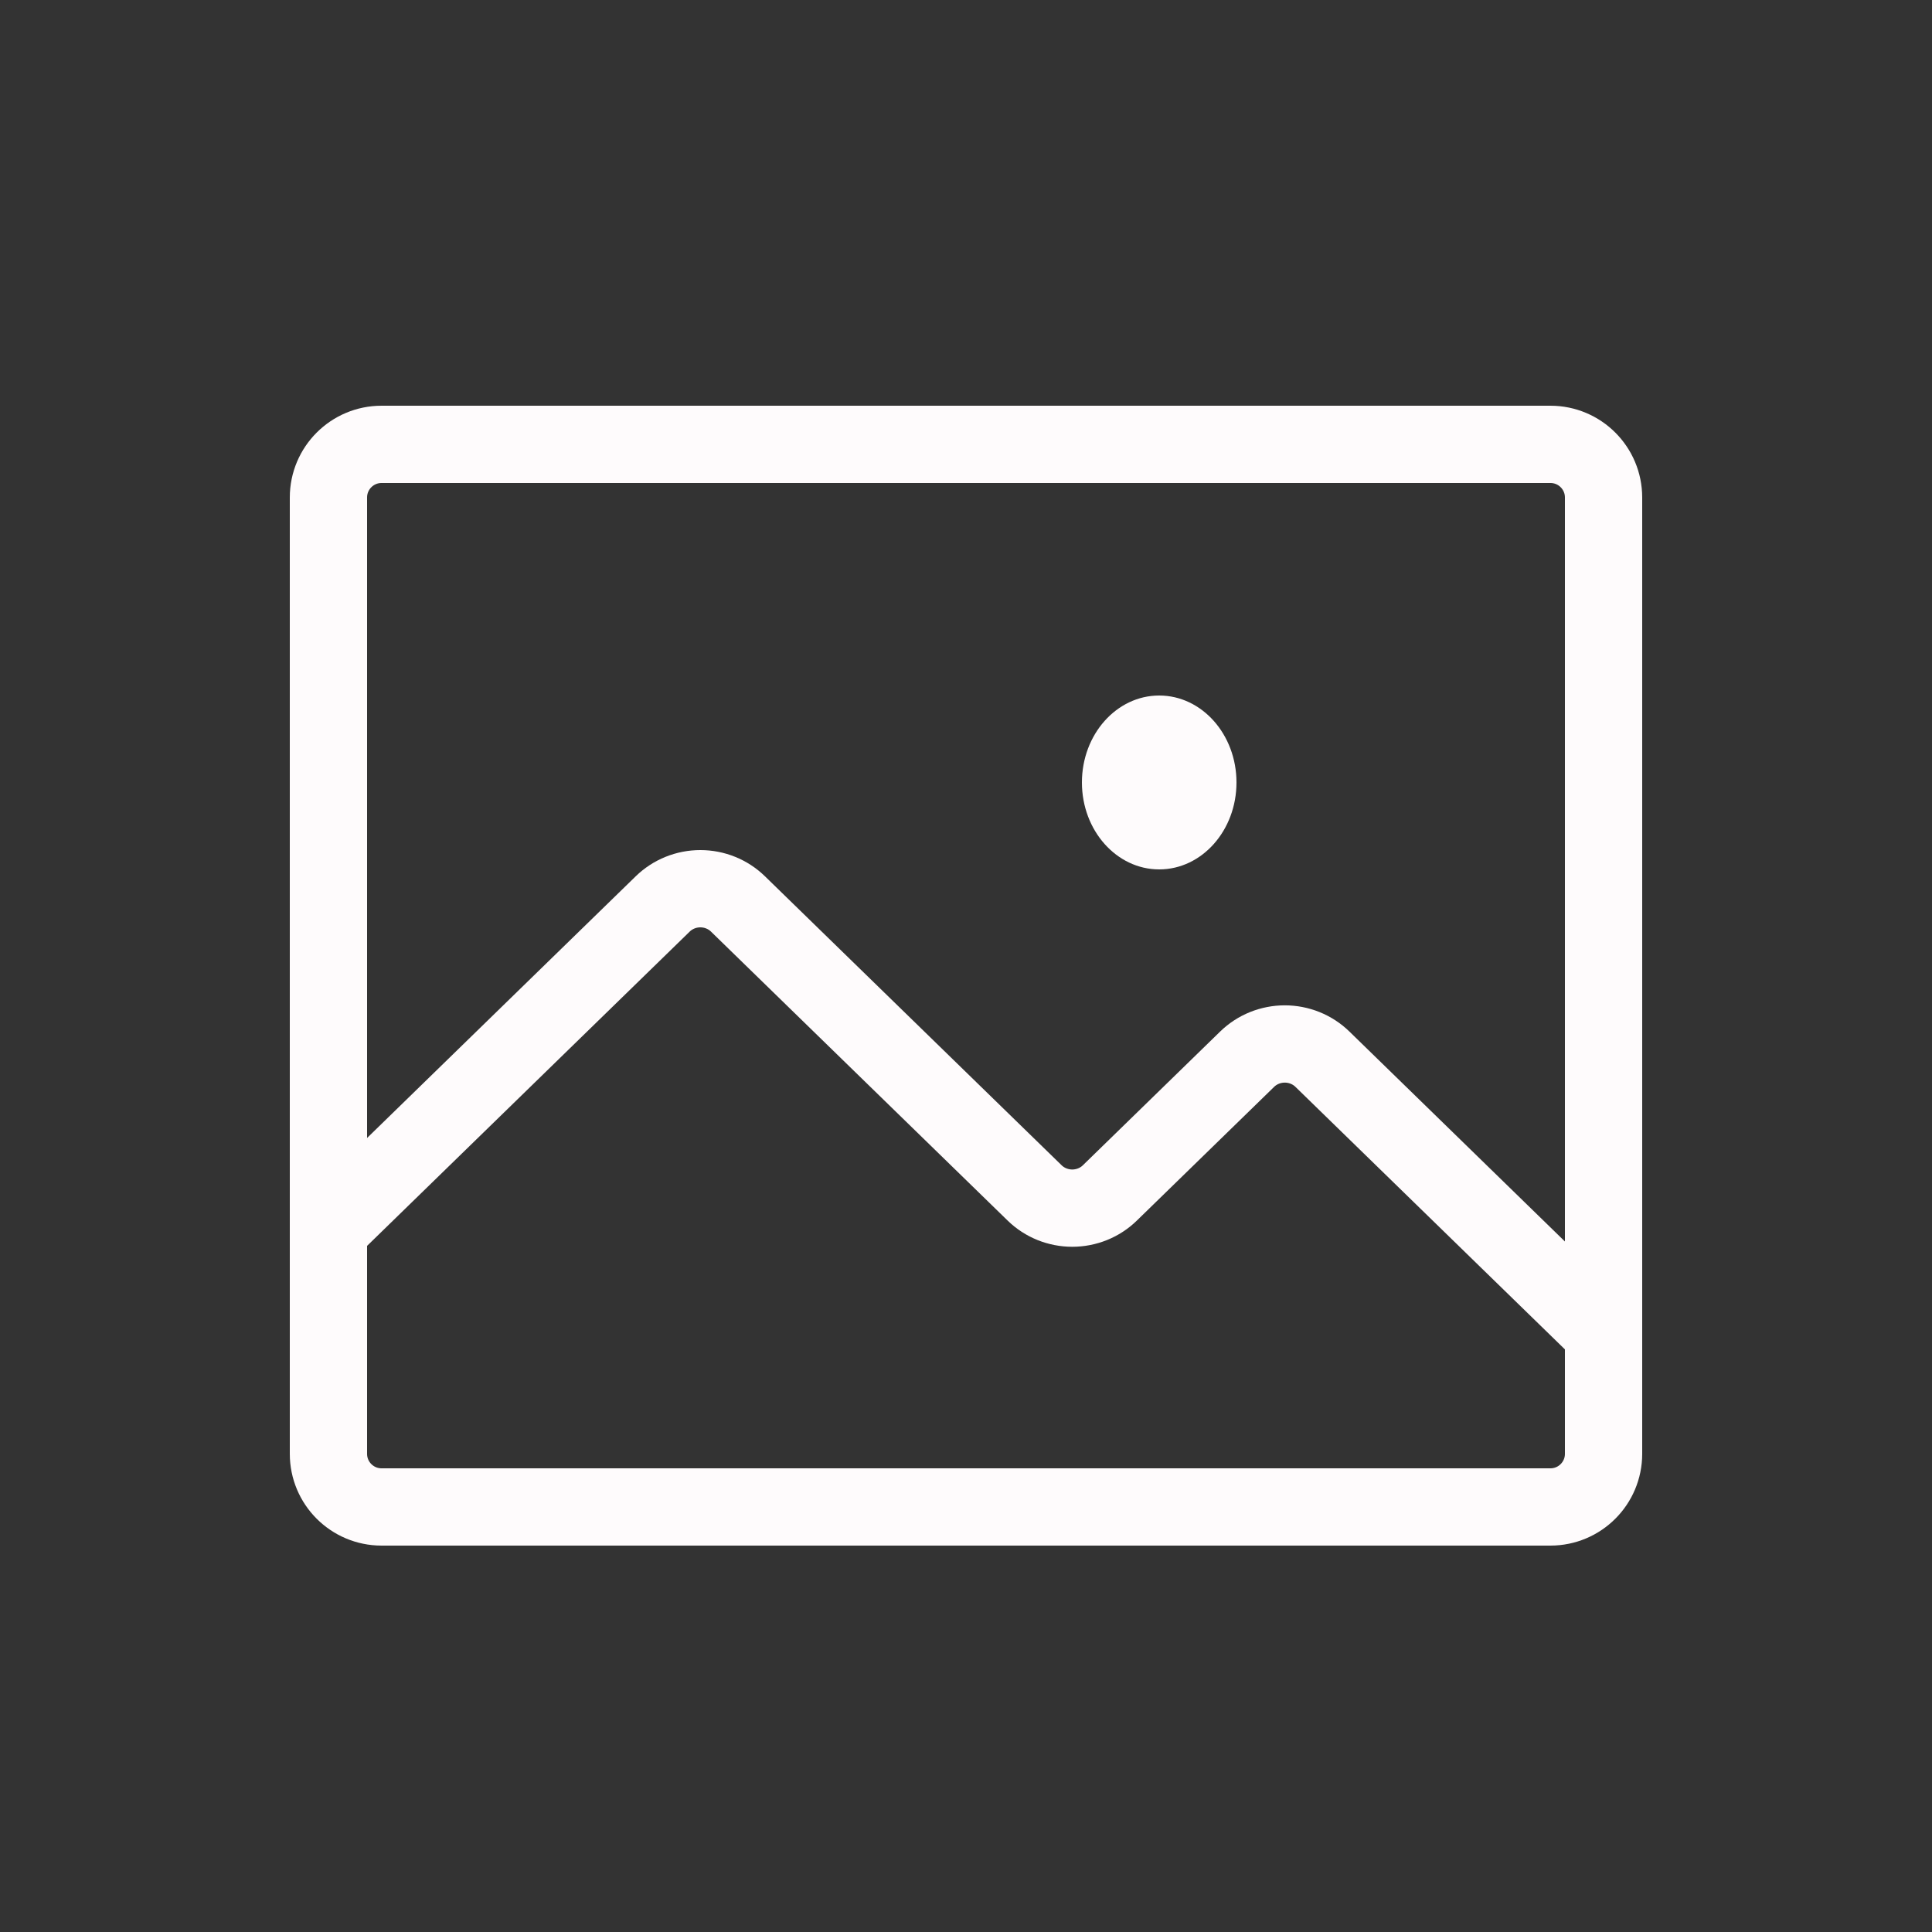 <svg width="100" height="100" viewBox="0 0 100 100" fill="none" xmlns="http://www.w3.org/2000/svg">
<rect x="0" y="0" width="100" height="100" fill="#333333" stroke="none"/>
<path d="M80.25 23H19.75C18.231 23 17 24.231 17 25.75V75.25C17 76.769 18.231 78 19.75 78H80.25C81.769 78 83 76.769 83 75.25V25.75C83 24.231 81.769 23 80.25 23Z" stroke="#FEFBFC" stroke-width="4" stroke-linecap="round" stroke-linejoin="round"/>
<path d="M17 63.642L34.305 46.785C34.561 46.536 34.864 46.339 35.198 46.204C35.531 46.069 35.889 46 36.25 46C36.611 46 36.969 46.069 37.302 46.204C37.636 46.339 37.939 46.536 38.194 46.785L53.555 61.748C53.811 61.997 54.114 62.194 54.448 62.329C54.781 62.463 55.139 62.533 55.5 62.533C55.861 62.533 56.219 62.463 56.552 62.329C56.886 62.194 57.189 61.997 57.444 61.748L64.555 54.821C64.811 54.572 65.114 54.375 65.448 54.24C65.781 54.106 66.139 54.036 66.5 54.036C66.861 54.036 67.219 54.106 67.552 54.24C67.886 54.375 68.189 54.572 68.445 54.821L83 69" stroke="#FEFBFC" stroke-width="4" stroke-linecap="round" stroke-linejoin="round"/>
<path d="M60 45C62.209 45 64 42.985 64 40.5C64 38.015 62.209 36 60 36C57.791 36 56 38.015 56 40.5C56 42.985 57.791 45 60 45Z" fill="#FEFBFC"/>
</svg>
